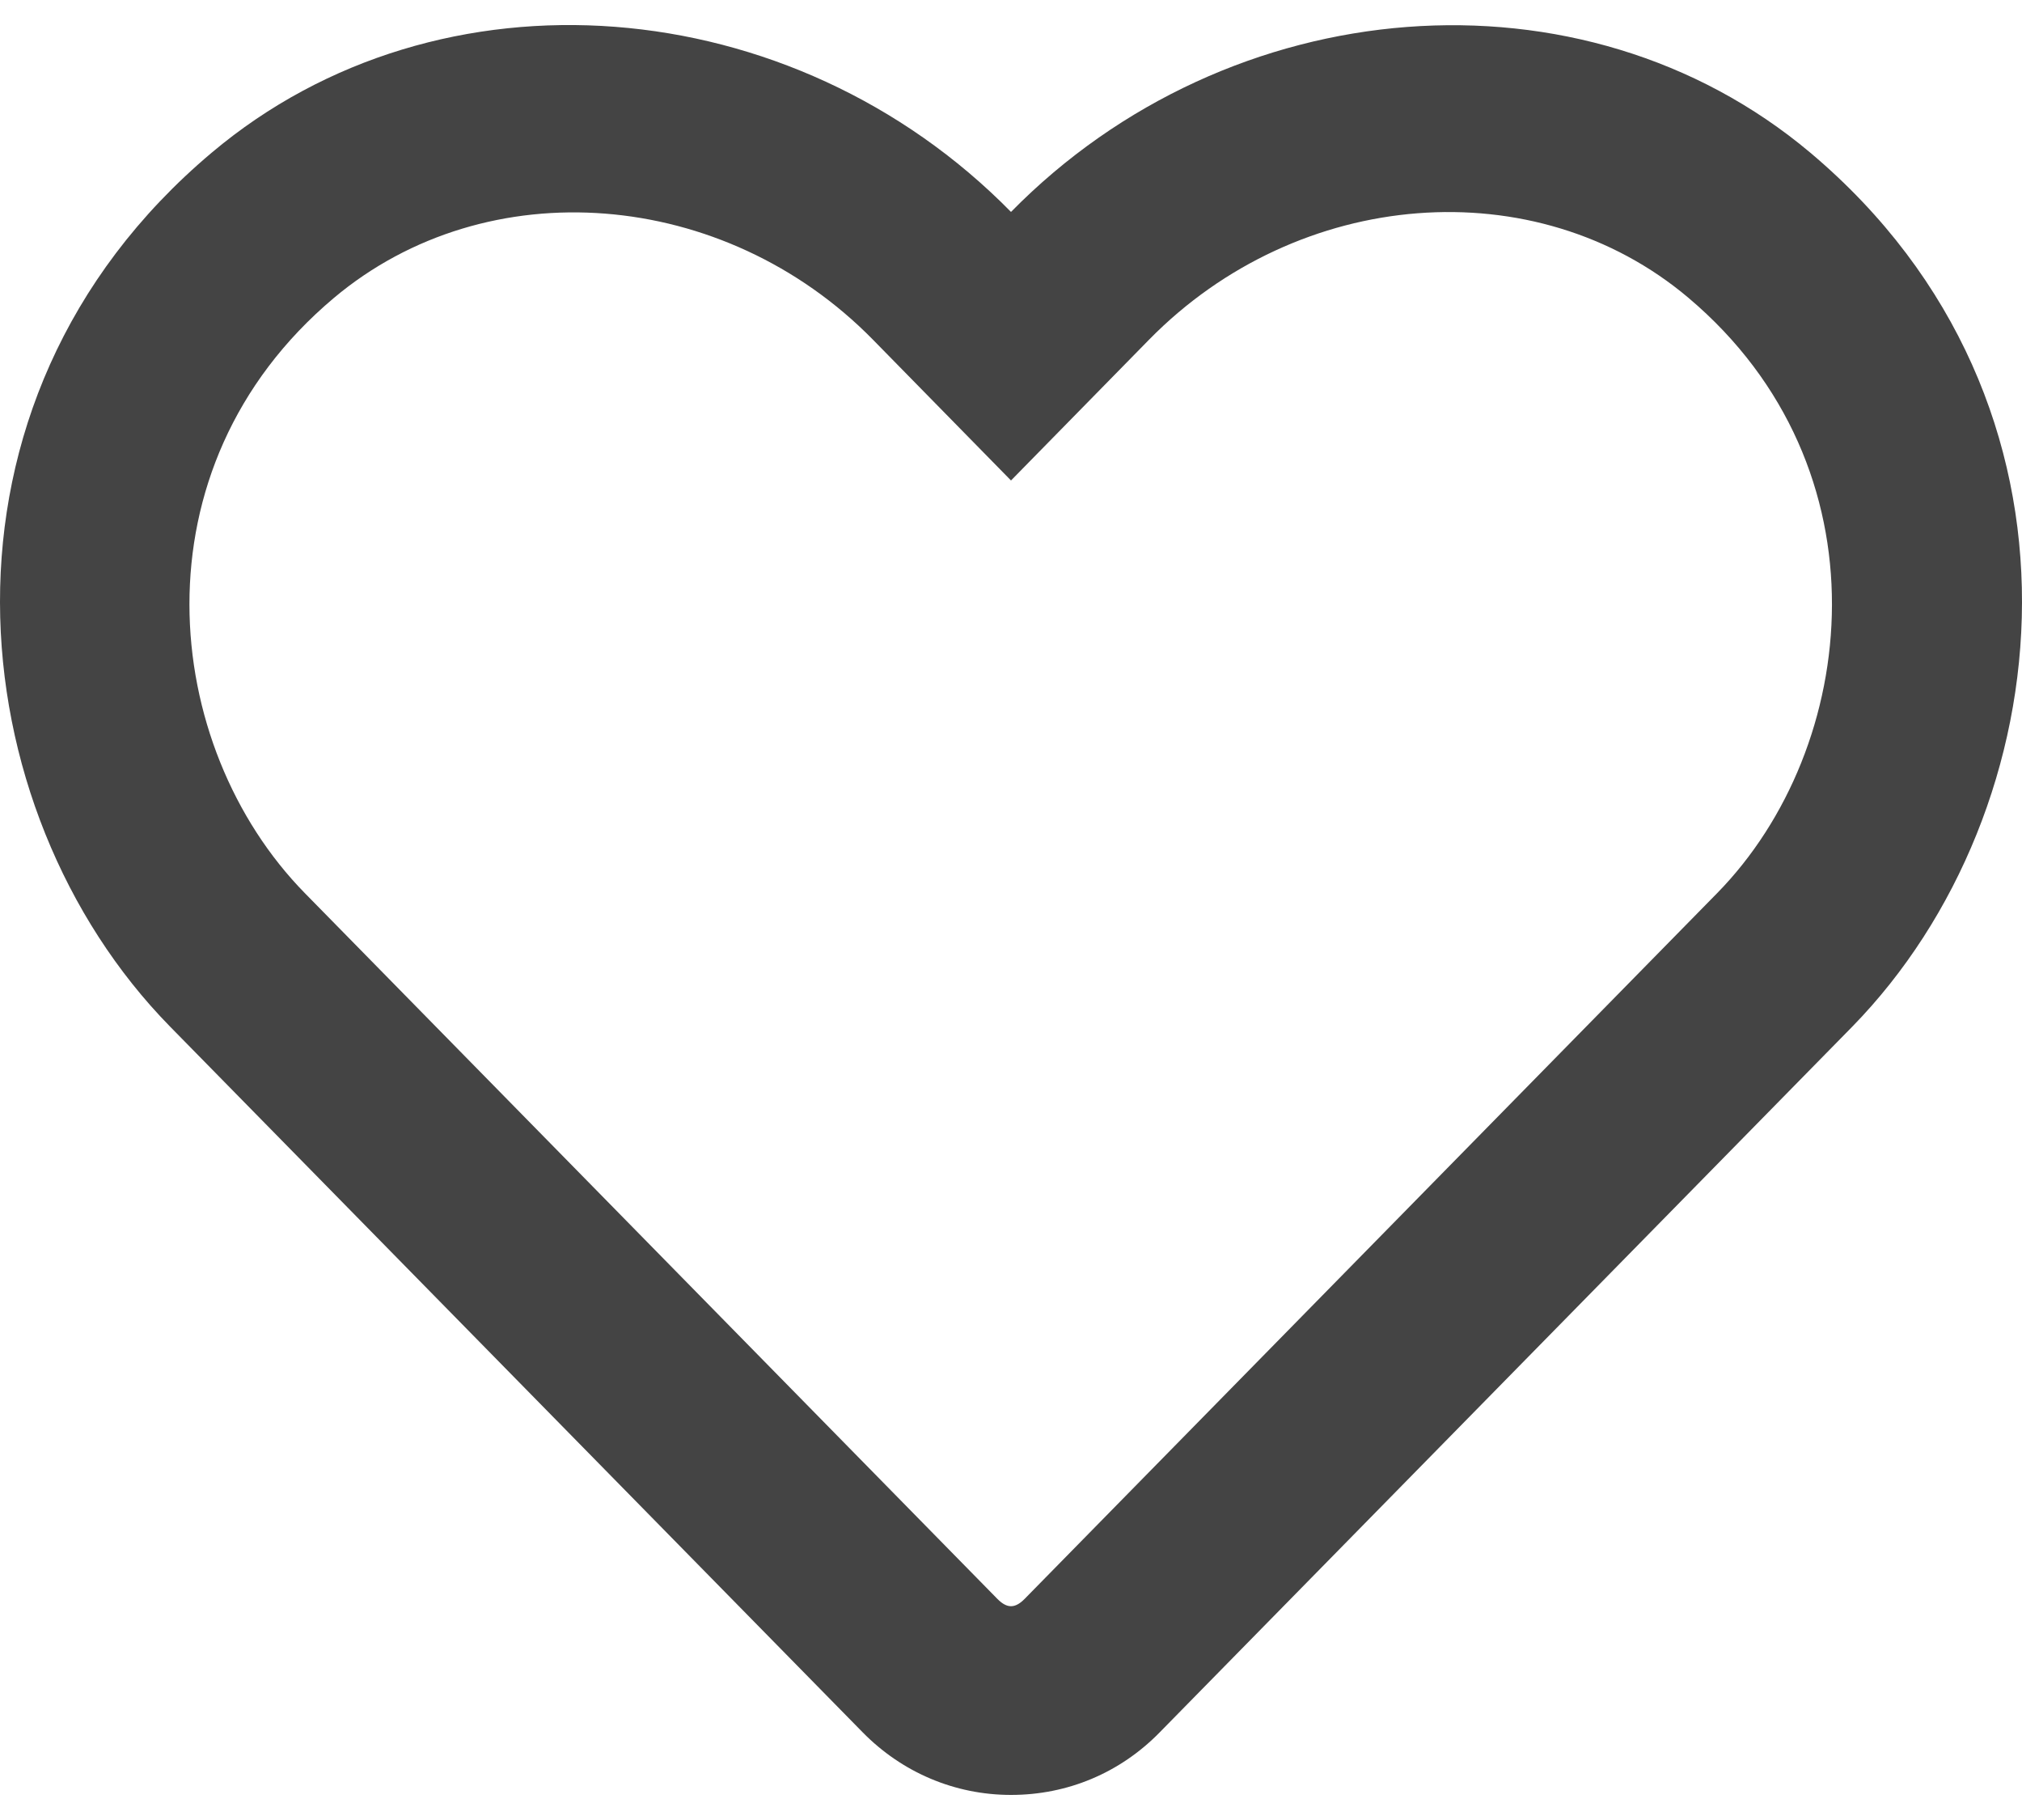 <svg width="20" height="18" viewBox="0 0 20 18" fill="none" xmlns="http://www.w3.org/2000/svg">
<g clip-path="url(#clip0_7_339)">
<path d="M17.906 1.51C15.648 -0.388 12.16 -0.103 10 2.096C7.84 -0.103 4.352 -0.392 2.094 1.51C-0.844 3.983 -0.414 8.014 1.68 10.151L8.531 17.131C8.922 17.53 9.445 17.752 10 17.752C10.559 17.752 11.078 17.534 11.469 17.135L18.32 10.155C20.41 8.018 20.848 3.987 17.906 1.51ZM16.984 8.834L10.133 15.815C10.039 15.909 9.961 15.909 9.867 15.815L3.016 8.834C1.59 7.381 1.301 4.631 3.301 2.948C4.82 1.67 7.164 1.862 8.633 3.358L10 4.752L11.367 3.358C12.844 1.854 15.188 1.67 16.699 2.944C18.695 4.627 18.398 7.393 16.984 8.834Z" fill="#444444"/>
</g>
<defs>
<clipPath id="clip0_7_339">
<rect width="20" height="17.505" fill="white" transform="translate(0 0.248)"/>
</clipPath>
</defs>
</svg>
